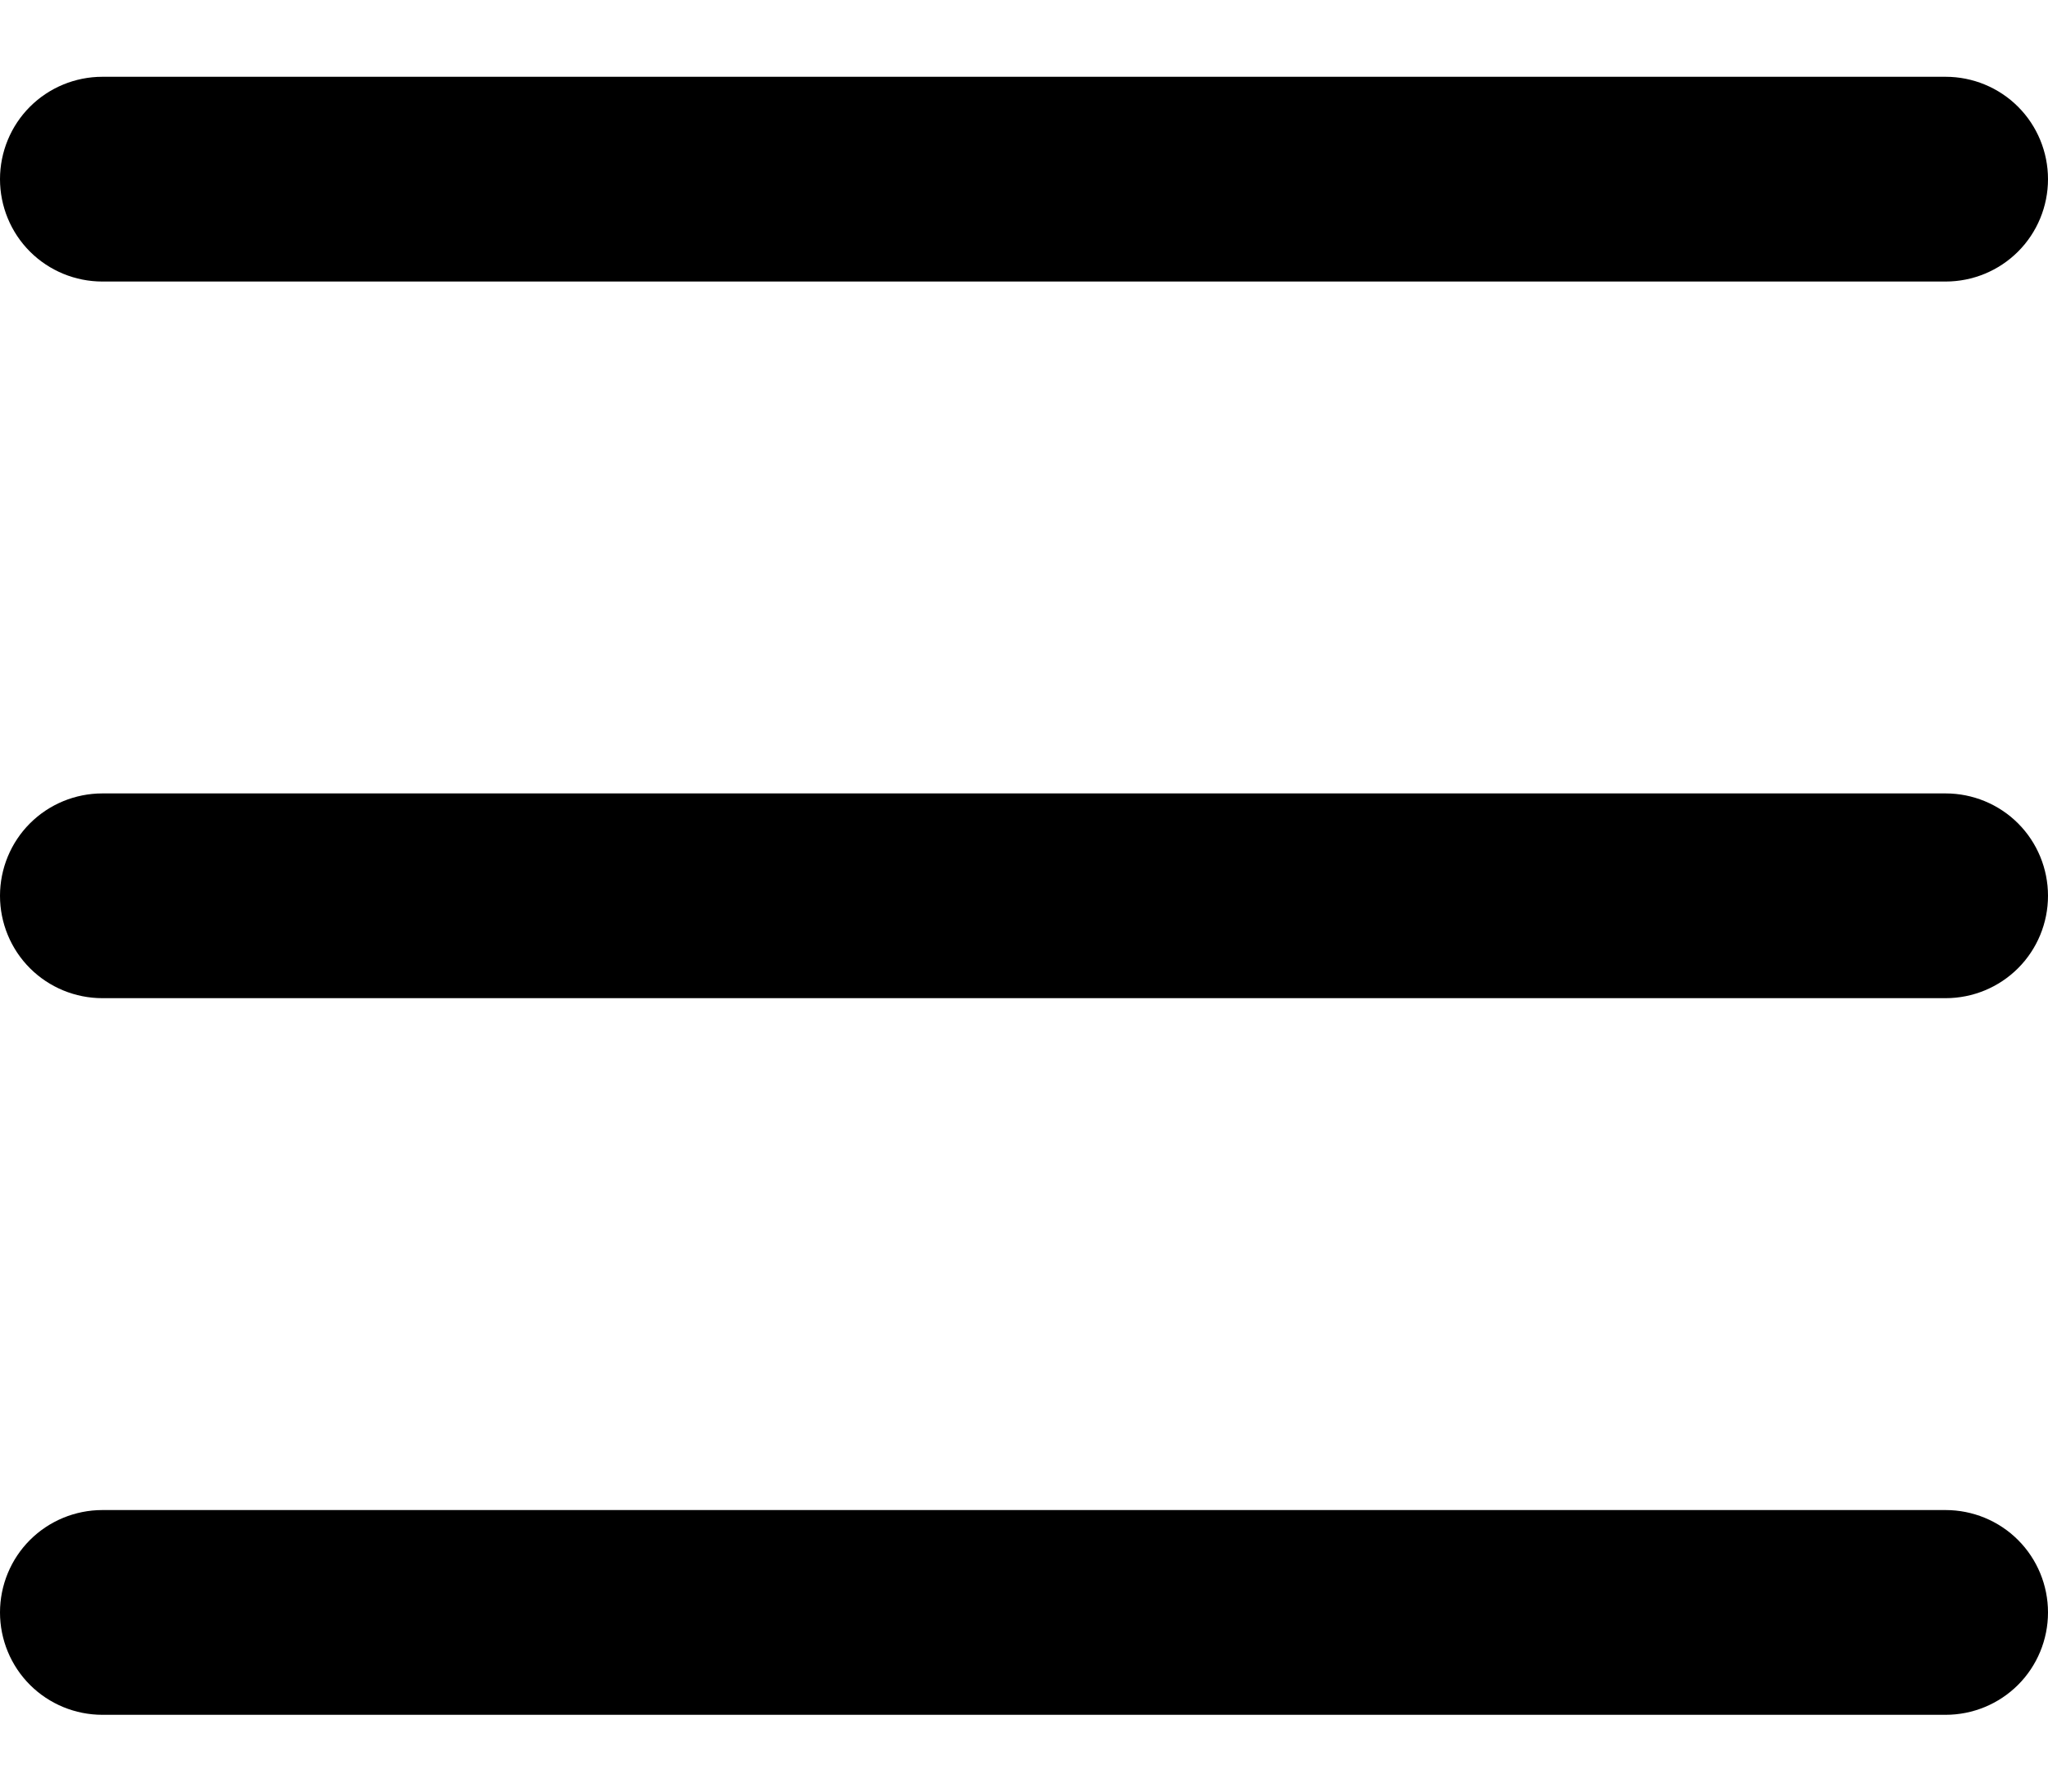 <svg width="16" height="14" viewBox="0 0 16 14" fill="none" xmlns="http://www.w3.org/2000/svg">
<path d="M15.2 7.8H0.8C0.588 7.8 0.384 7.716 0.234 7.566C0.084 7.416 0 7.212 0 7C0 6.788 0.084 6.584 0.234 6.434C0.384 6.284 0.588 6.2 0.8 6.2H15.2C15.412 6.2 15.616 6.284 15.766 6.434C15.916 6.584 16 6.788 16 7C16 7.212 15.916 7.416 15.766 7.566C15.616 7.716 15.412 7.8 15.2 7.8ZM15.2 2.2H0.8C0.588 2.2 0.384 2.116 0.234 1.966C0.084 1.816 0 1.612 0 1.4C0 1.188 0.084 0.984 0.234 0.834C0.384 0.684 0.588 0.6 0.8 0.6H15.2C15.412 0.6 15.616 0.684 15.766 0.834C15.916 0.984 16 1.188 16 1.4C16 1.612 15.916 1.816 15.766 1.966C15.616 2.116 15.412 2.2 15.2 2.2ZM15.2 13.4H0.8C0.588 13.4 0.384 13.316 0.234 13.166C0.084 13.016 0 12.812 0 12.6C0 12.388 0.084 12.184 0.234 12.034C0.384 11.884 0.588 11.8 0.8 11.8H15.2C15.412 11.8 15.616 11.884 15.766 12.034C15.916 12.184 16 12.388 16 12.6C16 12.812 15.916 13.016 15.766 13.166C15.616 13.316 15.412 13.4 15.2 13.4Z" fill="black"/>
</svg>
